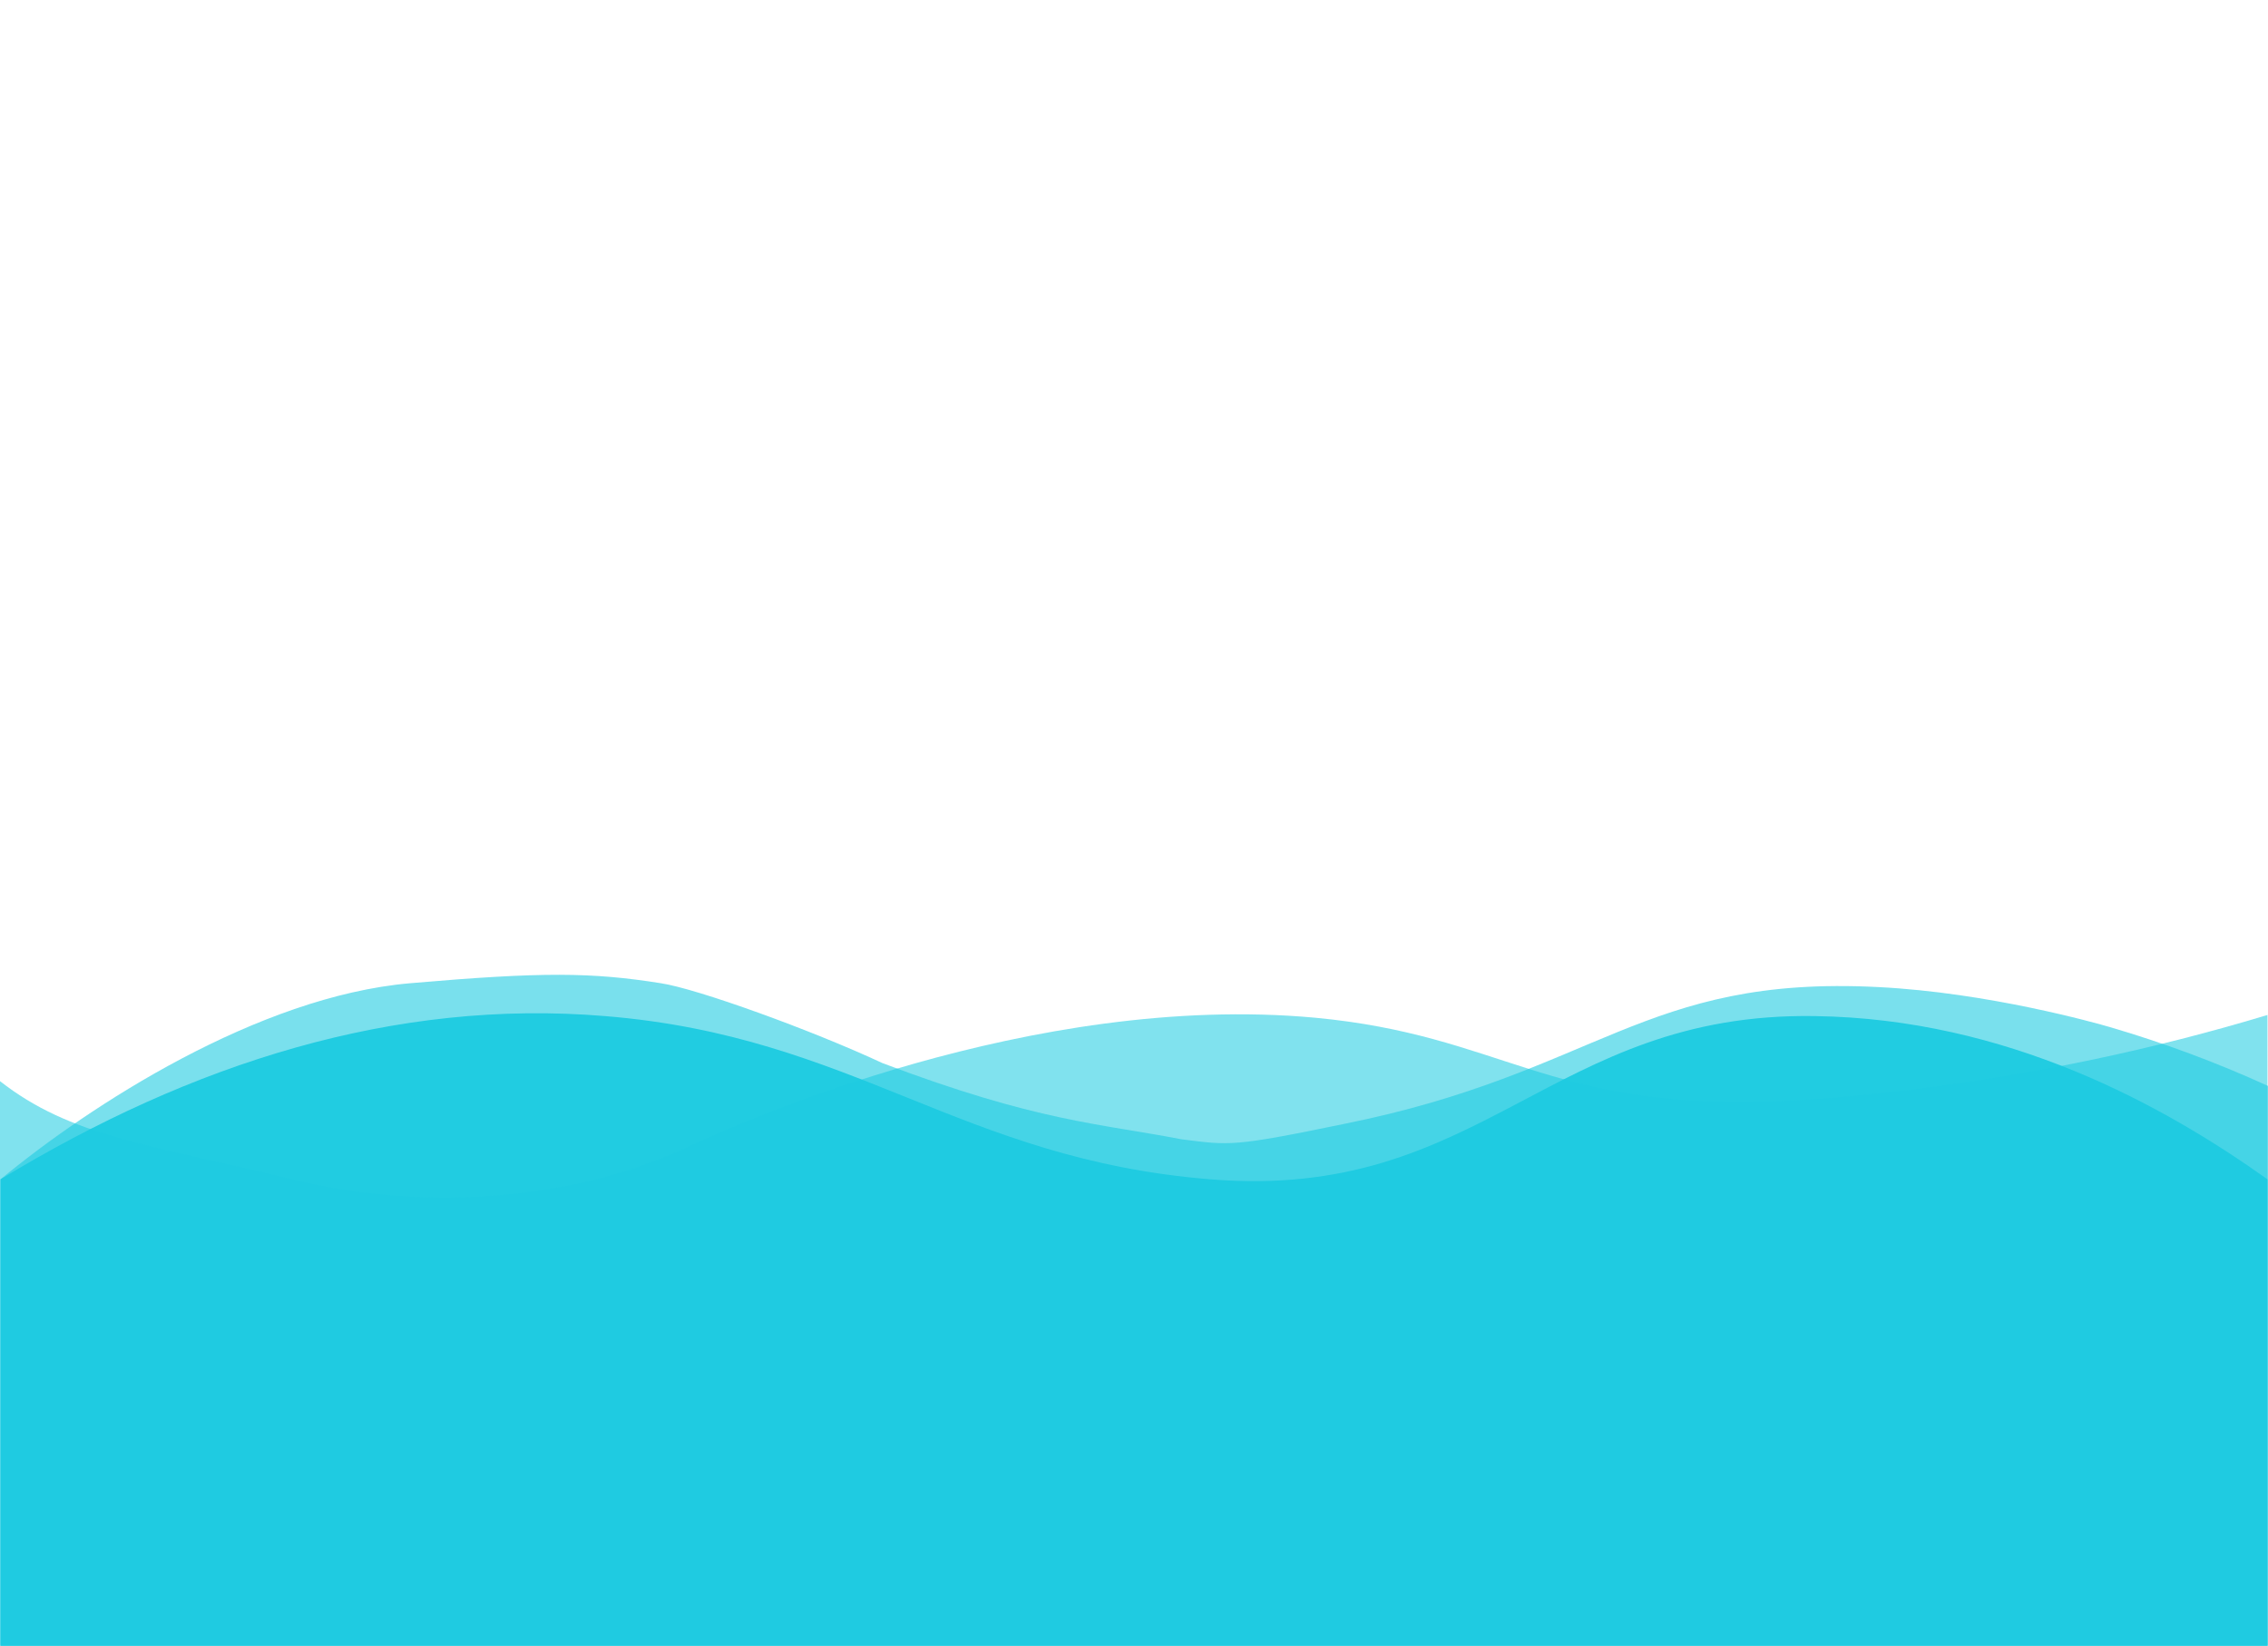 <?xml version="1.0" encoding="utf-8"?>
<!-- Generator: Adobe Illustrator 24.2.3, SVG Export Plug-In . SVG Version: 6.00 Build 0)  -->
<svg version="1.1" id="Layer_1" xmlns="http://www.w3.org/2000/svg" xmlns:xlink="http://www.w3.org/1999/xlink" x="0px" y="0px"
	 viewBox="0 0 414.2 300.5" style="enable-background:new 0 0 414.2 300.5;" xml:space="preserve">
<style type="text/css">
	.st0{opacity:0.95;fill:#1ECBE1;enable-background:new    ;}
	.st1{opacity:0.56;fill:#1ECBE1;enable-background:new    ;}
	.st2{opacity:0.59;fill:#1ECBE1;enable-background:new    ;}
</style>
<g id="Group_2" transform="translate(0.2 -841.372)">
	<path id="Path_2" class="st0" d="M-0.1,1056.7c34.9-21.2,72-33,110.4-29.8c45.6,3.7,64.8,26.1,110.5,29.8
		c49.9,4.1,62-30.6,110.5-29.8c35,0.5,63.5,16.2,82.6,29.8v263.2h-414V1056.7z"/>
	<path id="Path_3" class="st1" d="M-0.3,1038.7c13.1,10.3,27.3,11.6,54.2,18.2c17.8,4.2,36.3,4.2,54.1,0c6.8-1.7,13.4-4.1,19.8-7.2
		c6.7-3,60.3-27.3,112.2-22.5c34,3.2,42.2,16.5,82.4,15.3c11-0.3,21.8-1.6,27.5-2.3c21.7-2.7,43.1-7.2,64-13.5v293.1h-414
		L-0.3,1038.7z"/>
	<path id="Path_4" class="st2" d="M-0.1,1056.7c16.2-13.4,47-33.4,74.8-35.8c24.2-2.1,33.2-2,45.8,0c6.6,1,27.4,8.5,40.5,14.6
		c28.3,10.7,39.6,11,54.6,13.9c8.8,1.1,9.3,1.4,29.6-2.8c46.4-9.3,54.6-27.2,97.6-25c20.1,1,39.9,6.6,42.3,7.3
		c9.9,2.9,19.6,6.5,29,10.8v280.1H-0.1V1056.7z"/>
</g>
</svg>
